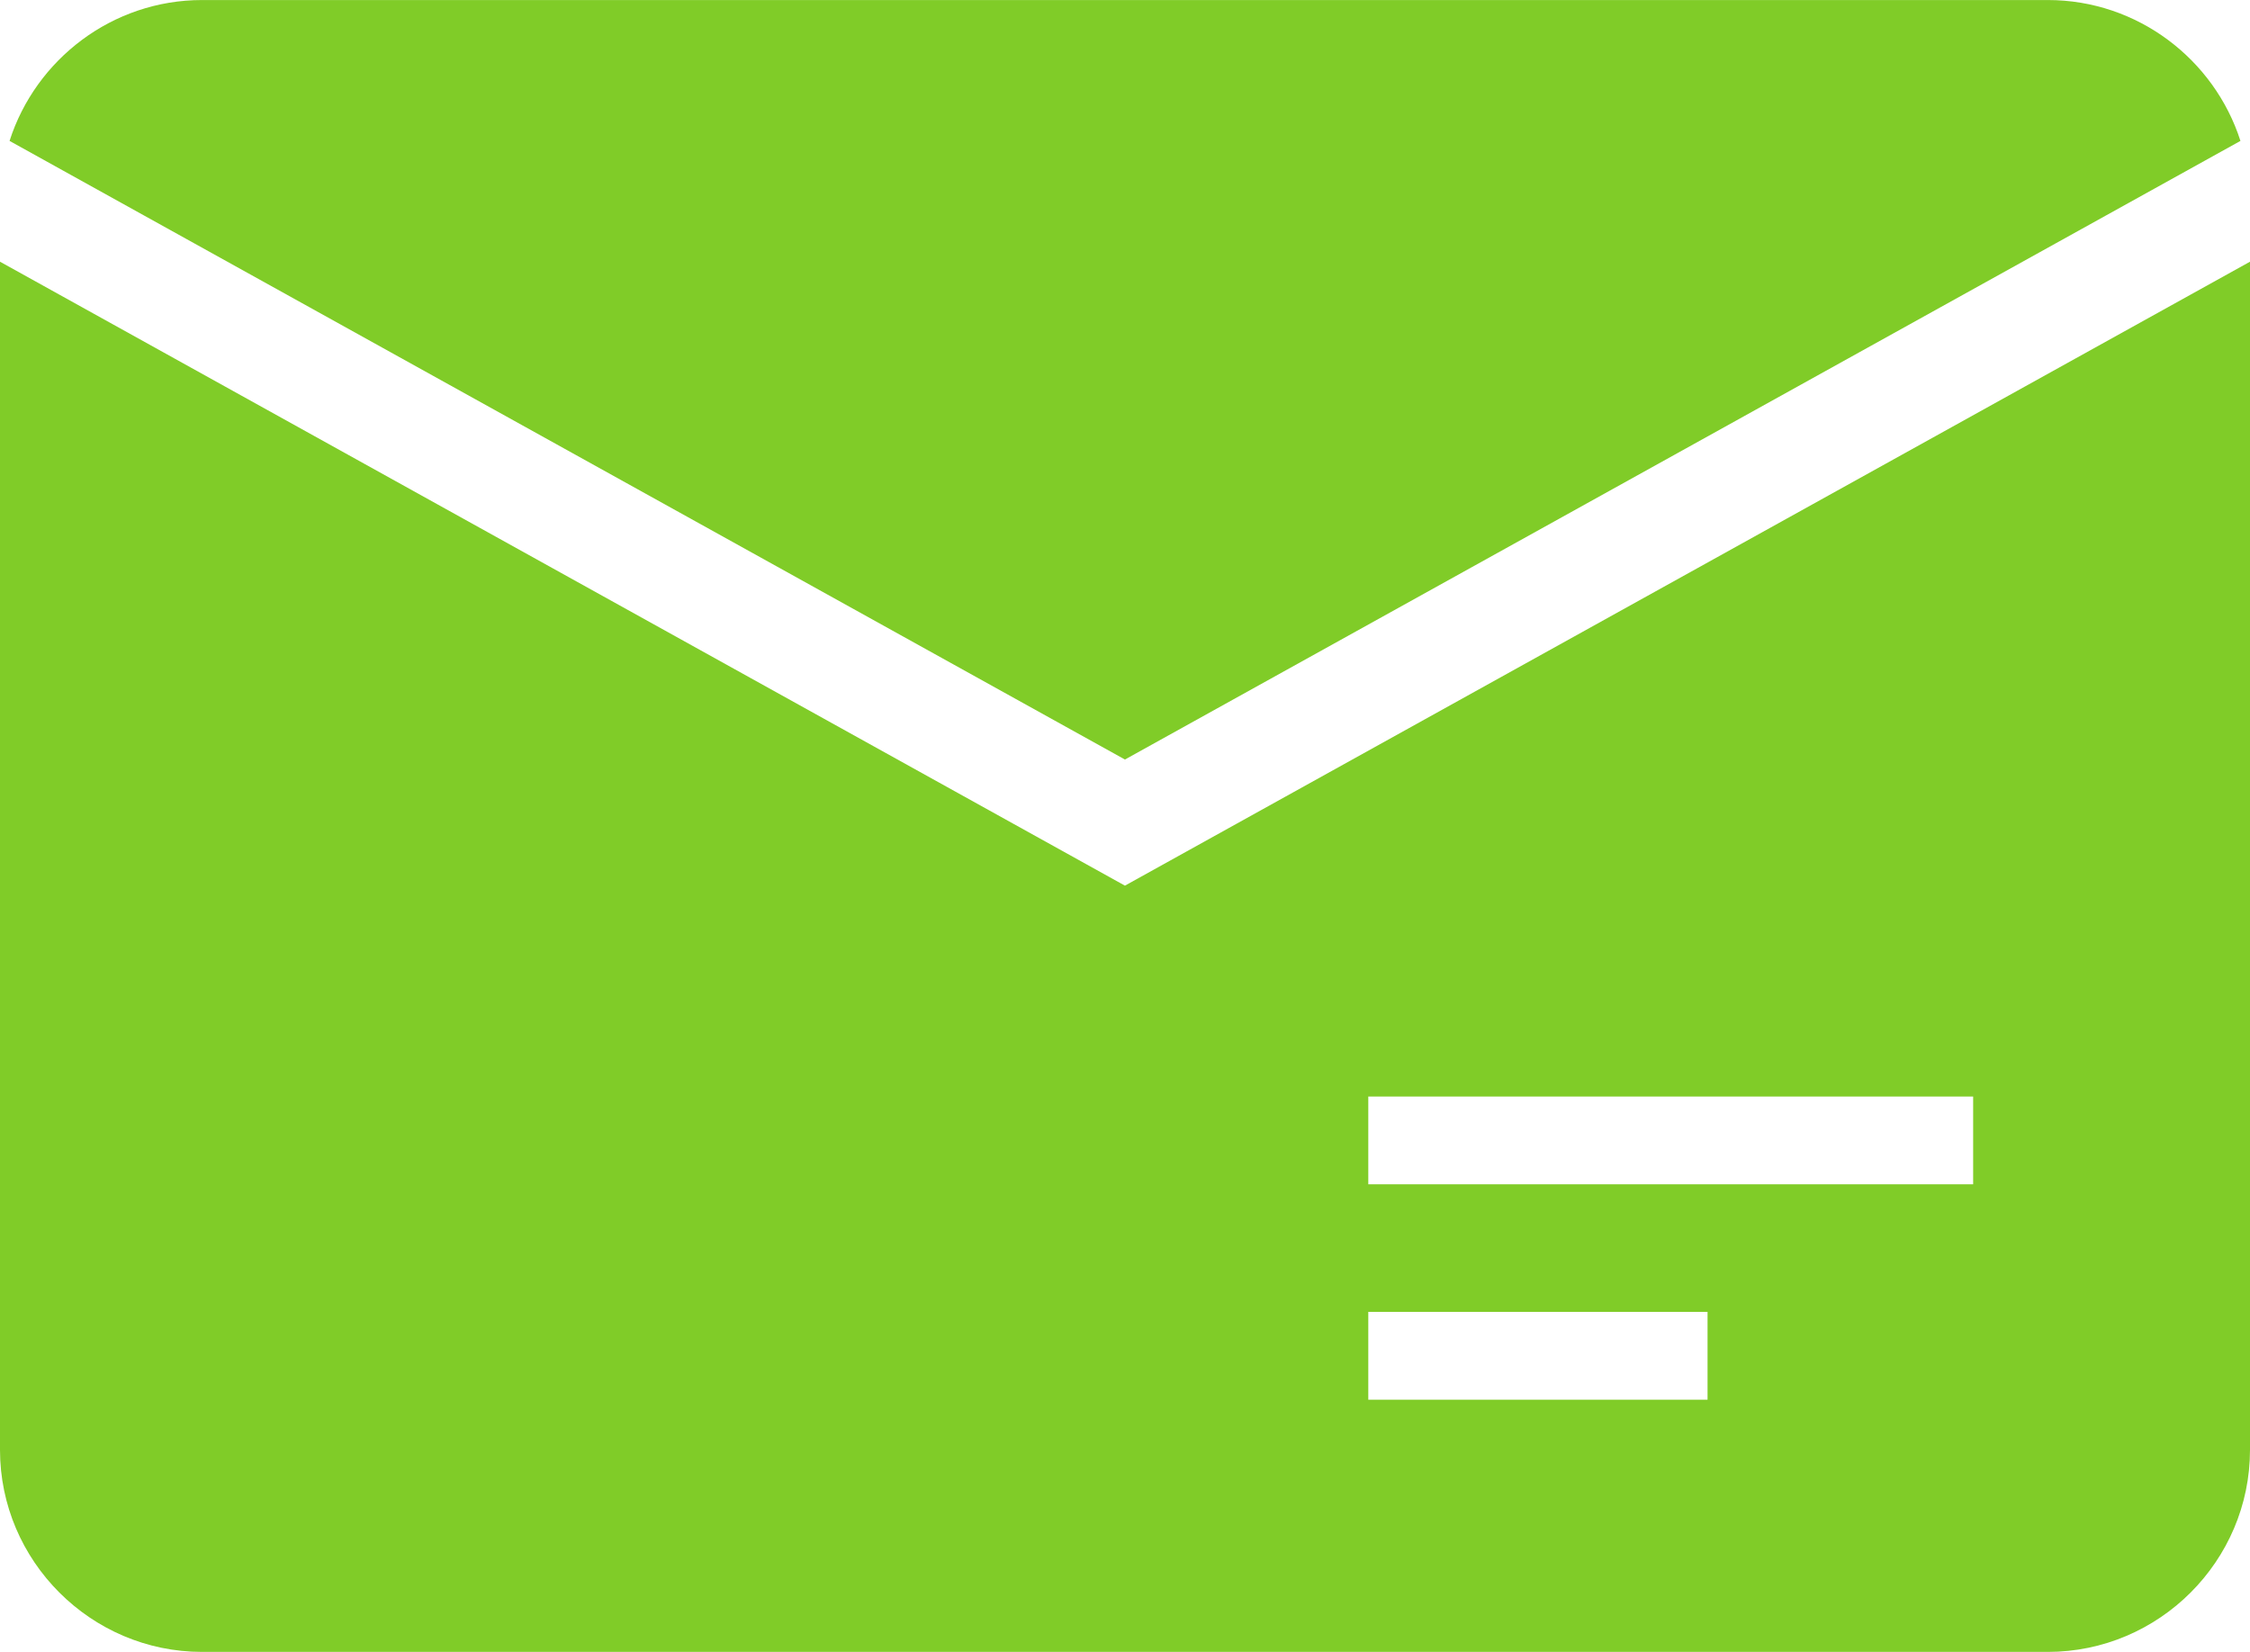 <?xml version="1.0" encoding="UTF-8" standalone="no"?>
<svg
   xmlns:dc="http://purl.org/dc/elements/1.1/"
   xmlns:cc="http://creativecommons.org/ns#"
   xmlns:rdf="http://www.w3.org/1999/02/22-rdf-syntax-ns#"
   xmlns:svg="http://www.w3.org/2000/svg"
   xmlns="http://www.w3.org/2000/svg"
   xmlns:sodipodi="http://sodipodi.sourceforge.net/DTD/sodipodi-0.dtd"
   xmlns:inkscape="http://www.inkscape.org/namespaces/inkscape"
   height="94px"
   style="shape-rendering:geometricPrecision; text-rendering:geometricPrecision; image-rendering:optimizeQuality; fill-rule:evenodd; clip-rule:evenodd"
   version="1.0"
   viewBox="0 0 18603 13661"
   width="128px"
   xml:space="preserve"
   id="svg11"
   sodipodi:docname="email.svg"
   inkscape:version="0.92.2 2405546, 2018-03-11"><sodipodi:namedview
     pagecolor="#ffffff"
     bordercolor="#666666"
     borderopacity="1"
     objecttolerance="10"
     gridtolerance="10"
     guidetolerance="10"
     inkscape:pageopacity="0"
     inkscape:pageshadow="2"
     inkscape:window-width="1920"
     inkscape:window-height="1050"
     id="namedview13"
     showgrid="false"
     inkscape:zoom="2.40625"
     inkscape:cx="15.376623"
     inkscape:cy="47"
     inkscape:window-x="1600"
     inkscape:window-y="0"
     inkscape:window-maximized="1"
     inkscape:current-layer="svg11" /><defs
     id="defs4"><style
       type="text/css"
       id="style2">
   <![CDATA[
    .fil0 {fill:#E6C131}
   ]]>
  </style></defs><g
     id="Layer_x0020_1"
     style="fill:#80cc28;fill-opacity:1"><path
       class="fil0"
       d="M18603 2164l0 9826c0,919 -752,1671 -1672,1671l-15260 0c-919,0 -1671,-752 -1671,-1671l0 -9826 9301 5160 9302 -5160zm-7290 8685l2805 0 0 726 -2805 0 0 -726zm0 -1781l5001 0 0 726 -5001 0 0 -726z"
       id="path6"
       style="fill:#80cc28;fill-opacity:1" /><path
       class="fil0"
       d="M1671 0l15260 0c743,0 1377,491 1593,1165l-9223 5116 -9222 -5116c216,-674 849,-1165 1592,-1165z"
       id="path8"
       style="fill:#80cc28;fill-opacity:1" /></g></svg>